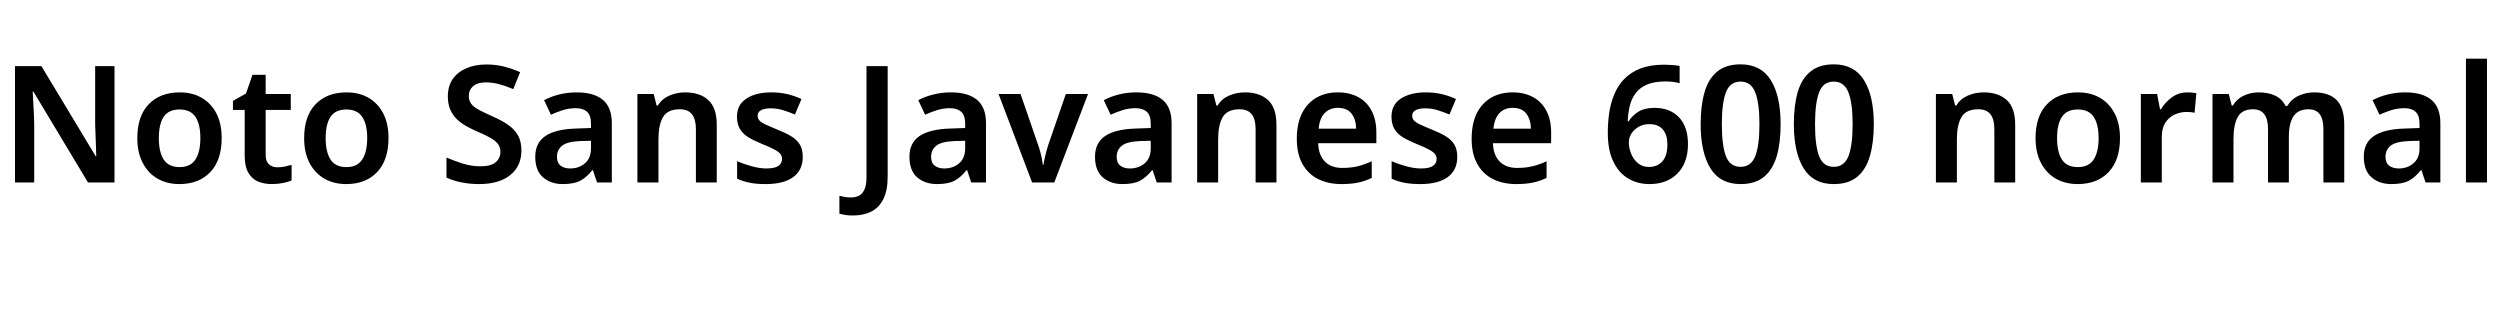 <svg xmlns="http://www.w3.org/2000/svg" xmlns:xlink="http://www.w3.org/1999/xlink" width="368.328" height="48.864"><path fill="black" d="M16.87 9.74L16.87 26.88L12.96 26.88L4.92 13.49L4.82 13.49Q4.87 14.59 4.94 15.83Q5.02 17.06 5.04 18.31L5.04 18.31L5.04 26.88L2.21 26.88L2.21 9.74L6.10 9.74L14.11 23.04L14.18 23.04Q14.16 22.37 14.14 21.59Q14.11 20.81 14.08 19.98Q14.04 19.15 14.02 18.38L14.02 18.38L14.02 9.74L16.87 9.74ZM32.66 20.35L32.66 20.35Q32.66 23.59 30.98 25.36Q29.30 27.12 26.42 27.12L26.42 27.12Q24.62 27.12 23.23 26.33Q21.84 25.54 21.04 24.02Q20.23 22.51 20.23 20.35L20.23 20.35Q20.23 17.11 21.91 15.36Q23.59 13.61 26.50 13.61L26.50 13.61Q28.32 13.61 29.70 14.40Q31.08 15.19 31.87 16.69Q32.66 18.19 32.66 20.35ZM23.40 20.35L23.40 20.35Q23.40 22.39 24.12 23.51Q24.84 24.62 26.47 24.62L26.47 24.62Q28.06 24.62 28.79 23.51Q29.52 22.39 29.52 20.35L29.52 20.35Q29.52 18.29 28.79 17.21Q28.06 16.13 26.45 16.13L26.45 16.13Q24.84 16.13 24.12 17.21Q23.40 18.29 23.40 20.35ZM40.85 24.65L40.85 24.65Q41.42 24.65 41.95 24.54Q42.48 24.43 42.96 24.29L42.96 24.29L42.96 26.59Q42.46 26.81 41.69 26.96Q40.92 27.12 40.06 27.12L40.06 27.12Q38.93 27.12 38.03 26.75Q37.13 26.38 36.59 25.45Q36.05 24.53 36.05 22.90L36.05 22.90L36.05 16.20L34.32 16.20L34.32 14.86L36.24 13.78L37.20 11.02L39.14 11.02L39.14 13.85L42.84 13.85L42.84 16.20L39.14 16.20L39.14 22.87Q39.14 23.76 39.62 24.20Q40.10 24.65 40.85 24.65ZM57.24 20.35L57.24 20.35Q57.24 23.59 55.56 25.36Q53.88 27.12 51.00 27.12L51.00 27.12Q49.20 27.12 47.81 26.33Q46.42 25.54 45.61 24.02Q44.81 22.51 44.81 20.35L44.81 20.35Q44.81 17.11 46.49 15.36Q48.17 13.61 51.07 13.61L51.07 13.61Q52.90 13.61 54.28 14.40Q55.66 15.19 56.45 16.69Q57.24 18.19 57.24 20.35ZM47.98 20.35L47.98 20.35Q47.98 22.39 48.70 23.51Q49.42 24.62 51.05 24.62L51.05 24.62Q52.63 24.62 53.36 23.51Q54.10 22.39 54.10 20.35L54.10 20.35Q54.10 18.29 53.36 17.21Q52.63 16.13 51.02 16.13L51.02 16.13Q49.42 16.13 48.70 17.21Q47.98 18.29 47.98 20.35ZM76.82 22.18L76.82 22.18Q76.82 24.46 75.18 25.79Q73.54 27.12 70.58 27.12L70.58 27.12Q69.22 27.12 67.98 26.87Q66.74 26.62 65.78 26.16L65.78 26.16L65.78 23.21Q66.89 23.69 68.18 24.10Q69.48 24.50 70.80 24.50L70.80 24.50Q72.34 24.50 73.03 23.90Q73.73 23.30 73.73 22.37L73.73 22.37Q73.73 21.65 73.32 21.16Q72.91 20.66 72.12 20.23Q71.33 19.80 70.18 19.32L70.18 19.32Q69.41 18.98 68.66 18.56Q67.92 18.14 67.31 17.56Q66.70 16.97 66.34 16.15Q65.98 15.34 65.98 14.21L65.98 14.21Q65.98 12.72 66.68 11.68Q67.39 10.63 68.68 10.07Q69.96 9.50 71.66 9.50L71.66 9.50Q73.03 9.50 74.23 9.80Q75.43 10.10 76.63 10.63L76.63 10.63L75.62 13.13Q74.54 12.67 73.57 12.41Q72.60 12.14 71.57 12.14L71.57 12.14Q70.34 12.14 69.71 12.70Q69.07 13.25 69.07 14.14L69.07 14.14Q69.07 14.83 69.43 15.30Q69.79 15.77 70.55 16.18Q71.30 16.58 72.48 17.11L72.48 17.11Q73.87 17.71 74.83 18.37Q75.79 19.03 76.31 19.93Q76.82 20.83 76.82 22.18ZM84.96 13.61L84.96 13.61Q87.50 13.61 88.82 14.71Q90.14 15.82 90.14 18.14L90.14 18.14L90.14 26.88L87.96 26.88L87.36 25.08L87.26 25.08Q86.42 26.14 85.49 26.63Q84.55 27.12 82.92 27.12L82.92 27.12Q81.17 27.12 80.02 26.14Q78.86 25.15 78.86 23.09L78.86 23.09Q78.86 21.05 80.35 20.04Q81.84 19.03 84.84 18.94L84.84 18.94L87.07 18.86L87.07 18.22Q87.07 16.99 86.48 16.46Q85.90 15.94 84.84 15.94L84.84 15.94Q83.86 15.94 82.94 16.22Q82.03 16.51 81.17 16.90L81.17 16.90L80.16 14.76Q81.14 14.23 82.38 13.92Q83.62 13.61 84.96 13.61ZM87.07 20.74L85.51 20.78Q83.57 20.86 82.81 21.47Q82.06 22.08 82.06 23.11L82.06 23.11Q82.06 24 82.60 24.41Q83.14 24.82 83.98 24.82L83.98 24.82Q85.30 24.82 86.18 24.06Q87.07 23.30 87.07 21.84L87.07 21.84L87.07 20.74ZM100.94 13.61L100.94 13.61Q103.13 13.61 104.36 14.75Q105.60 15.89 105.60 18.38L105.60 18.38L105.60 26.88L102.53 26.88L102.53 19.03Q102.53 17.57 101.95 16.84Q101.38 16.10 100.15 16.10L100.15 16.10Q98.35 16.10 97.68 17.26Q97.01 18.41 97.01 20.54L97.01 20.54L97.01 26.88L93.91 26.88L93.91 13.85L96.31 13.85L96.74 15.55L96.91 15.55Q97.54 14.54 98.63 14.08Q99.72 13.61 100.94 13.61ZM118.27 23.11L118.27 23.11Q118.27 25.06 116.87 26.09Q115.46 27.12 112.82 27.12L112.82 27.12Q111.46 27.12 110.48 26.93Q109.51 26.74 108.60 26.33L108.60 26.33L108.60 23.74Q109.56 24.17 110.74 24.49Q111.91 24.82 112.92 24.82L112.92 24.82Q114.17 24.82 114.70 24.43Q115.22 24.05 115.22 23.42L115.22 23.42Q115.22 23.04 115.02 22.74Q114.82 22.44 114.19 22.08Q113.57 21.72 112.30 21.22L112.30 21.22Q111.05 20.71 110.23 20.21Q109.42 19.70 109.00 18.98Q108.58 18.26 108.58 17.18L108.58 17.18Q108.58 15.43 109.97 14.52Q111.36 13.61 113.64 13.61L113.64 13.61Q114.84 13.61 115.92 13.85Q117 14.09 118.08 14.59L118.08 14.59L117.12 16.87Q116.21 16.49 115.33 16.22Q114.46 15.96 113.57 15.96L113.57 15.96Q112.61 15.96 112.12 16.24Q111.62 16.51 111.62 17.04L111.62 17.04Q111.62 17.42 111.86 17.72Q112.10 18.02 112.74 18.32Q113.38 18.62 114.55 19.10L114.55 19.10Q115.70 19.56 116.53 20.05Q117.36 20.54 117.82 21.26Q118.27 21.98 118.27 23.11ZM125.66 31.75L125.66 31.75Q125.02 31.75 124.52 31.67Q124.03 31.58 123.67 31.49L123.67 31.49L123.67 28.85Q124.06 28.94 124.48 29.02Q124.90 29.09 125.38 29.09L125.38 29.09Q126.00 29.09 126.52 28.85Q127.03 28.61 127.34 27.96Q127.66 27.31 127.66 26.14L127.66 26.14L127.66 9.74L130.78 9.74L130.78 26.06Q130.78 28.08 130.14 29.34Q129.50 30.60 128.35 31.18Q127.20 31.75 125.66 31.75ZM140.09 13.61L140.09 13.61Q142.63 13.61 143.95 14.71Q145.27 15.82 145.27 18.14L145.27 18.14L145.27 26.88L143.09 26.88L142.49 25.08L142.39 25.08Q141.55 26.14 140.62 26.63Q139.68 27.12 138.05 27.12L138.05 27.12Q136.30 27.12 135.14 26.14Q133.99 25.15 133.99 23.09L133.99 23.09Q133.99 21.05 135.48 20.04Q136.97 19.03 139.97 18.94L139.97 18.94L142.20 18.86L142.20 18.22Q142.20 16.99 141.61 16.46Q141.02 15.94 139.97 15.94L139.97 15.94Q138.98 15.94 138.07 16.22Q137.16 16.51 136.30 16.90L136.30 16.90L135.29 14.76Q136.27 14.23 137.51 13.92Q138.74 13.61 140.09 13.61ZM142.20 20.74L140.64 20.78Q138.70 20.86 137.94 21.47Q137.18 22.08 137.18 23.11L137.18 23.11Q137.18 24 137.72 24.41Q138.26 24.82 139.10 24.82L139.10 24.82Q140.42 24.82 141.31 24.06Q142.20 23.30 142.20 21.84L142.20 21.84L142.20 20.74ZM155.33 26.88L152.06 26.88L147.12 13.85L150.36 13.85L152.95 21.36Q153.12 21.82 153.26 22.36Q153.41 22.90 153.50 23.40Q153.60 23.90 153.65 24.29L153.65 24.29L153.74 24.29Q153.79 23.88 153.90 23.38Q154.01 22.87 154.15 22.34Q154.30 21.82 154.44 21.36L154.44 21.36L157.03 13.85L160.30 13.85L155.33 26.88ZM167.42 13.61L167.42 13.61Q169.97 13.61 171.29 14.71Q172.61 15.82 172.61 18.14L172.61 18.14L172.61 26.88L170.42 26.88L169.82 25.08L169.73 25.08Q168.89 26.14 167.95 26.63Q167.02 27.12 165.38 27.12L165.38 27.12Q163.63 27.12 162.48 26.14Q161.33 25.15 161.33 23.09L161.33 23.09Q161.33 21.05 162.82 20.04Q164.30 19.03 167.30 18.94L167.30 18.94L169.54 18.86L169.54 18.22Q169.54 16.99 168.95 16.46Q168.36 15.94 167.30 15.94L167.30 15.94Q166.32 15.94 165.41 16.22Q164.50 16.51 163.63 16.90L163.63 16.90L162.62 14.76Q163.61 14.23 164.84 13.92Q166.08 13.61 167.42 13.61ZM169.54 20.74L167.98 20.78Q166.03 20.86 165.28 21.47Q164.52 22.08 164.52 23.11L164.52 23.11Q164.52 24 165.06 24.41Q165.60 24.82 166.44 24.82L166.44 24.82Q167.76 24.82 168.65 24.06Q169.54 23.30 169.54 21.84L169.54 21.84L169.54 20.74ZM183.41 13.61L183.41 13.61Q185.59 13.61 186.83 14.75Q188.06 15.89 188.06 18.38L188.06 18.38L188.06 26.88L184.99 26.88L184.99 19.03Q184.99 17.57 184.42 16.84Q183.84 16.10 182.62 16.10L182.62 16.10Q180.82 16.10 180.14 17.26Q179.47 18.41 179.47 20.54L179.47 20.54L179.47 26.88L176.38 26.88L176.38 13.85L178.78 13.85L179.21 15.55L179.38 15.55Q180 14.54 181.09 14.08Q182.18 13.61 183.41 13.61ZM197.09 13.61L197.09 13.61Q198.86 13.61 200.14 14.32Q201.41 15.02 202.09 16.34Q202.78 17.66 202.78 19.51L202.78 19.51L202.78 21.10L194.21 21.10Q194.26 22.82 195.18 23.78Q196.10 24.74 197.76 24.74L197.76 24.74Q199.01 24.74 200.02 24.50Q201.02 24.26 202.10 23.76L202.10 23.76L202.10 26.21Q201.12 26.69 200.09 26.90Q199.06 27.12 197.62 27.12L197.62 27.12Q195.70 27.12 194.22 26.39Q192.74 25.66 191.90 24.17Q191.06 22.68 191.06 20.47L191.06 20.47Q191.06 18.22 191.82 16.70Q192.58 15.19 193.93 14.40Q195.29 13.61 197.09 13.61ZM197.11 15.89L197.11 15.89Q195.91 15.89 195.17 16.66Q194.42 17.42 194.28 18.96L194.28 18.96L199.80 18.96Q199.78 17.62 199.13 16.75Q198.48 15.89 197.11 15.89ZM214.70 23.11L214.70 23.11Q214.70 25.06 213.30 26.09Q211.90 27.12 209.26 27.12L209.26 27.12Q207.89 27.12 206.92 26.93Q205.94 26.74 205.03 26.33L205.03 26.33L205.03 23.74Q205.99 24.17 207.17 24.49Q208.34 24.82 209.35 24.82L209.35 24.82Q210.60 24.82 211.13 24.43Q211.66 24.05 211.66 23.42L211.66 23.42Q211.66 23.04 211.45 22.74Q211.25 22.44 210.62 22.08Q210.00 21.72 208.73 21.22L208.73 21.22Q207.48 20.71 206.66 20.21Q205.85 19.70 205.43 18.98Q205.01 18.26 205.01 17.18L205.01 17.18Q205.01 15.43 206.40 14.52Q207.79 13.61 210.07 13.61L210.07 13.61Q211.27 13.61 212.35 13.85Q213.43 14.09 214.51 14.59L214.51 14.59L213.55 16.87Q212.64 16.49 211.76 16.22Q210.89 15.96 210.00 15.96L210.00 15.96Q209.04 15.96 208.55 16.24Q208.06 16.51 208.06 17.04L208.06 17.04Q208.06 17.42 208.30 17.72Q208.54 18.02 209.17 18.32Q209.81 18.62 210.98 19.10L210.98 19.10Q212.14 19.56 212.96 20.05Q213.79 20.54 214.25 21.26Q214.70 21.98 214.70 23.11ZM222.84 13.61L222.84 13.61Q224.62 13.61 225.89 14.32Q227.16 15.02 227.84 16.34Q228.53 17.66 228.53 19.51L228.53 19.51L228.53 21.10L219.96 21.10Q220.01 22.82 220.93 23.78Q221.86 24.74 223.51 24.74L223.51 24.74Q224.76 24.74 225.77 24.50Q226.78 24.26 227.86 23.76L227.86 23.76L227.86 26.21Q226.87 26.69 225.84 26.90Q224.81 27.12 223.37 27.12L223.37 27.12Q221.45 27.12 219.97 26.39Q218.50 25.66 217.66 24.17Q216.82 22.68 216.82 20.47L216.82 20.47Q216.82 18.22 217.57 16.70Q218.33 15.19 219.68 14.40Q221.04 13.61 222.84 13.61ZM222.86 15.89L222.86 15.89Q221.66 15.89 220.92 16.66Q220.18 17.42 220.03 18.96L220.03 18.96L225.55 18.96Q225.53 17.62 224.88 16.75Q224.23 15.89 222.86 15.89ZM236.88 19.58L236.88 19.58Q236.88 18.10 237.08 16.66Q237.29 15.22 237.82 13.93Q238.34 12.65 239.29 11.65Q240.24 10.66 241.69 10.09Q243.14 9.53 245.21 9.53L245.21 9.53Q245.71 9.53 246.37 9.58Q247.03 9.62 247.46 9.72L247.46 9.72L247.46 12.26Q247.01 12.12 246.47 12.06Q245.93 12.00 245.40 12.00L245.40 12.00Q243.77 12.00 242.70 12.44Q241.63 12.89 241.02 13.68Q240.41 14.47 240.13 15.54Q239.86 16.61 239.81 17.88L239.81 17.88L239.95 17.88Q240.46 17.04 241.38 16.46Q242.30 15.89 243.77 15.89L243.77 15.89Q246.02 15.89 247.36 17.28Q248.69 18.67 248.69 21.24L248.69 21.24Q248.69 23.98 247.15 25.55Q245.62 27.12 243.00 27.12L243.00 27.12Q241.27 27.12 239.89 26.30Q238.51 25.49 237.70 23.82Q236.88 22.15 236.88 19.58ZM242.95 24.60L242.95 24.60Q244.15 24.60 244.91 23.78Q245.66 22.97 245.66 21.26L245.66 21.26Q245.66 19.90 245.00 19.09Q244.34 18.29 243.00 18.29L243.00 18.29Q242.11 18.29 241.43 18.68Q240.74 19.08 240.36 19.68Q239.98 20.28 239.98 20.93L239.98 20.93Q239.98 21.79 240.31 22.63Q240.65 23.47 241.31 24.04Q241.97 24.60 242.95 24.60ZM262.34 18.31L262.34 18.31Q262.34 21.05 261.76 23.03Q261.17 25.01 259.88 26.06Q258.60 27.12 256.44 27.12L256.44 27.12Q253.42 27.12 251.99 24.78Q250.56 22.44 250.56 18.31L250.56 18.31Q250.56 15.53 251.14 13.56Q251.71 11.59 253.01 10.54Q254.30 9.48 256.44 9.48L256.44 9.48Q259.44 9.48 260.89 11.80Q262.34 14.11 262.34 18.31ZM253.68 18.29L253.68 18.29Q253.68 21.43 254.28 23.00Q254.88 24.58 256.44 24.58L256.44 24.58Q257.98 24.58 258.60 23.02Q259.22 21.46 259.22 18.29L259.22 18.29Q259.22 15.19 258.60 13.61Q257.98 12.02 256.44 12.02L256.44 12.02Q254.88 12.02 254.28 13.61Q253.68 15.19 253.68 18.29ZM276.07 18.31L276.07 18.31Q276.07 21.05 275.48 23.03Q274.90 25.01 273.61 26.06Q272.33 27.12 270.17 27.12L270.17 27.12Q267.14 27.12 265.72 24.78Q264.29 22.44 264.29 18.31L264.29 18.31Q264.29 15.53 264.86 13.56Q265.44 11.59 266.74 10.54Q268.03 9.48 270.17 9.48L270.17 9.48Q273.17 9.48 274.62 11.80Q276.07 14.11 276.07 18.31ZM267.41 18.29L267.41 18.29Q267.41 21.43 268.01 23.00Q268.61 24.58 270.17 24.58L270.17 24.58Q271.70 24.58 272.33 23.02Q272.95 21.46 272.95 18.29L272.95 18.29Q272.95 15.19 272.33 13.61Q271.70 12.02 270.17 12.02L270.17 12.02Q268.61 12.02 268.01 13.61Q267.41 15.19 267.41 18.29ZM292.25 13.61L292.25 13.61Q294.43 13.61 295.67 14.75Q296.90 15.89 296.90 18.38L296.90 18.38L296.90 26.88L293.83 26.88L293.83 19.03Q293.83 17.57 293.26 16.84Q292.68 16.10 291.46 16.10L291.46 16.10Q289.66 16.10 288.98 17.26Q288.31 18.41 288.31 20.54L288.31 20.54L288.31 26.88L285.22 26.88L285.22 13.85L287.62 13.85L288.05 15.55L288.22 15.55Q288.84 14.54 289.93 14.08Q291.02 13.61 292.25 13.61ZM312.34 20.35L312.34 20.35Q312.34 23.59 310.66 25.36Q308.98 27.12 306.10 27.12L306.10 27.12Q304.30 27.12 302.90 26.33Q301.51 25.54 300.71 24.02Q299.90 22.51 299.90 20.35L299.90 20.35Q299.90 17.11 301.58 15.36Q303.26 13.61 306.17 13.61L306.17 13.61Q307.99 13.61 309.37 14.40Q310.75 15.19 311.54 16.69Q312.34 18.19 312.34 20.35ZM303.07 20.35L303.07 20.35Q303.07 22.39 303.79 23.51Q304.51 24.62 306.14 24.62L306.14 24.62Q307.73 24.62 308.46 23.51Q309.19 22.39 309.19 20.35L309.19 20.35Q309.19 18.29 308.46 17.21Q307.73 16.13 306.12 16.13L306.12 16.13Q304.51 16.13 303.79 17.21Q303.07 18.29 303.07 20.35ZM322.30 13.61L322.30 13.61Q322.58 13.61 322.97 13.64Q323.35 13.68 323.59 13.73L323.59 13.73L323.33 16.61Q323.11 16.56 322.78 16.52Q322.44 16.49 322.18 16.49L322.18 16.49Q321.24 16.49 320.39 16.88Q319.54 17.28 319.02 18.08Q318.50 18.89 318.50 20.14L318.50 20.14L318.50 26.88L315.41 26.88L315.41 13.85L317.81 13.85L318.24 16.10L318.38 16.10Q318.96 15.10 319.97 14.35Q320.98 13.61 322.30 13.61ZM340.94 13.61L340.94 13.61Q343.15 13.61 344.27 14.75Q345.38 15.89 345.38 18.38L345.38 18.38L345.38 26.88L342.31 26.88L342.31 19.01Q342.31 16.10 340.13 16.10L340.13 16.10Q338.57 16.10 337.90 17.14Q337.22 18.17 337.22 20.14L337.22 20.14L337.22 26.88L334.15 26.88L334.15 19.01Q334.15 16.10 331.94 16.10L331.94 16.10Q330.31 16.10 329.69 17.24Q329.06 18.38 329.06 20.54L329.06 20.54L329.06 26.88L325.97 26.88L325.97 13.85L328.37 13.85L328.80 15.55L328.97 15.55Q329.57 14.54 330.60 14.08Q331.63 13.61 332.76 13.61L332.76 13.61Q334.22 13.61 335.23 14.10Q336.24 14.59 336.74 15.62L336.74 15.62L336.98 15.62Q337.61 14.57 338.69 14.09Q339.77 13.61 340.94 13.61ZM354.36 13.61L354.36 13.61Q356.90 13.61 358.22 14.71Q359.54 15.82 359.54 18.14L359.54 18.14L359.54 26.88L357.36 26.88L356.76 25.08L356.66 25.08Q355.82 26.14 354.89 26.63Q353.95 27.12 352.32 27.12L352.32 27.12Q350.57 27.12 349.42 26.14Q348.26 25.15 348.26 23.09L348.26 23.09Q348.26 21.05 349.75 20.04Q351.24 19.03 354.24 18.94L354.24 18.94L356.47 18.86L356.47 18.22Q356.47 16.99 355.88 16.46Q355.30 15.94 354.24 15.94L354.24 15.94Q353.26 15.94 352.34 16.22Q351.43 16.51 350.57 16.90L350.57 16.90L349.56 14.76Q350.54 14.23 351.78 13.92Q353.02 13.61 354.36 13.61ZM356.47 20.74L354.91 20.78Q352.97 20.86 352.21 21.47Q351.46 22.08 351.46 23.11L351.46 23.11Q351.46 24 352.00 24.41Q352.54 24.82 353.38 24.82L353.38 24.82Q354.70 24.82 355.58 24.06Q356.47 23.30 356.47 21.84L356.47 21.84L356.47 20.74ZM366.41 8.64L366.41 26.88L363.31 26.88L363.31 8.64L366.41 8.64Z"/></svg>